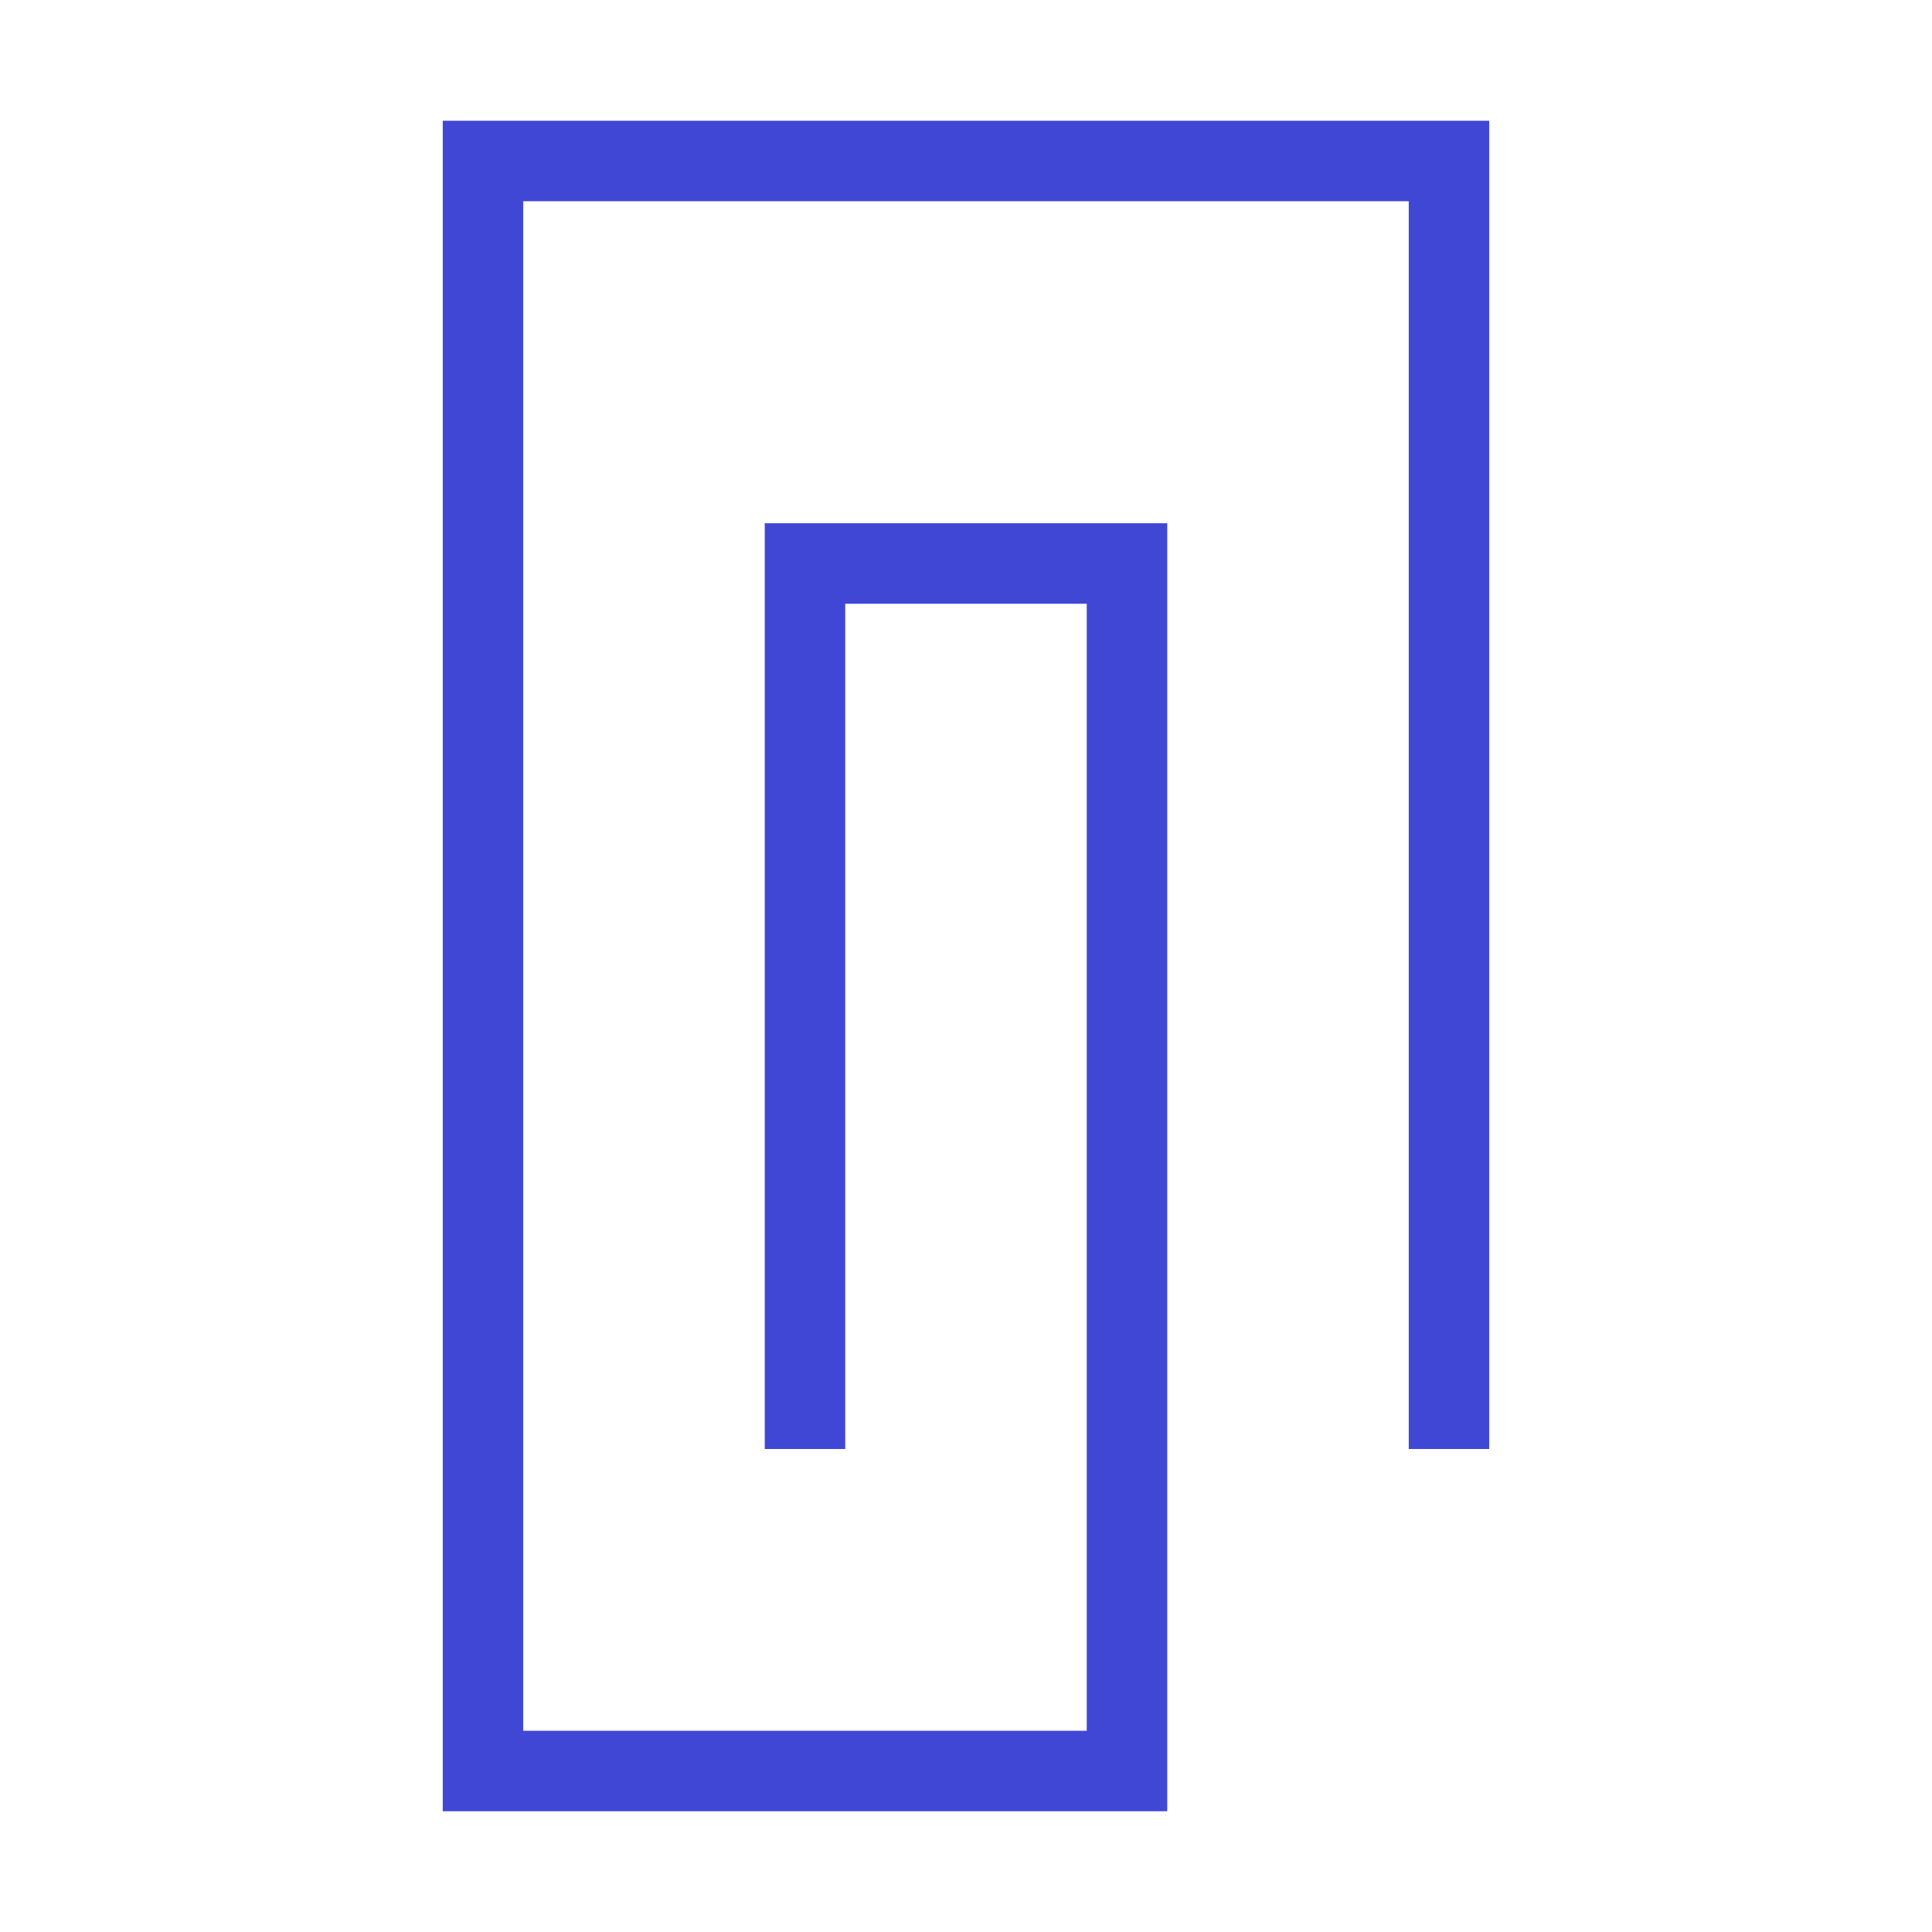 <svg xmlns="http://www.w3.org/2000/svg" fill="none" viewBox="0 0 24 24" id="Paperclip-2--Streamline-Sharp">
  <desc>
    Paperclip 2 Streamline Icon: https://streamlinehq.com
  </desc>
  <g id="paperclip-2--attachment-link-paperclip-unlink">
    <path id="Vector 1471" stroke="#4147d5" d="M18 18V2H6v20h8V7h-4v11" stroke-width="1"></path>
  </g>
</svg>